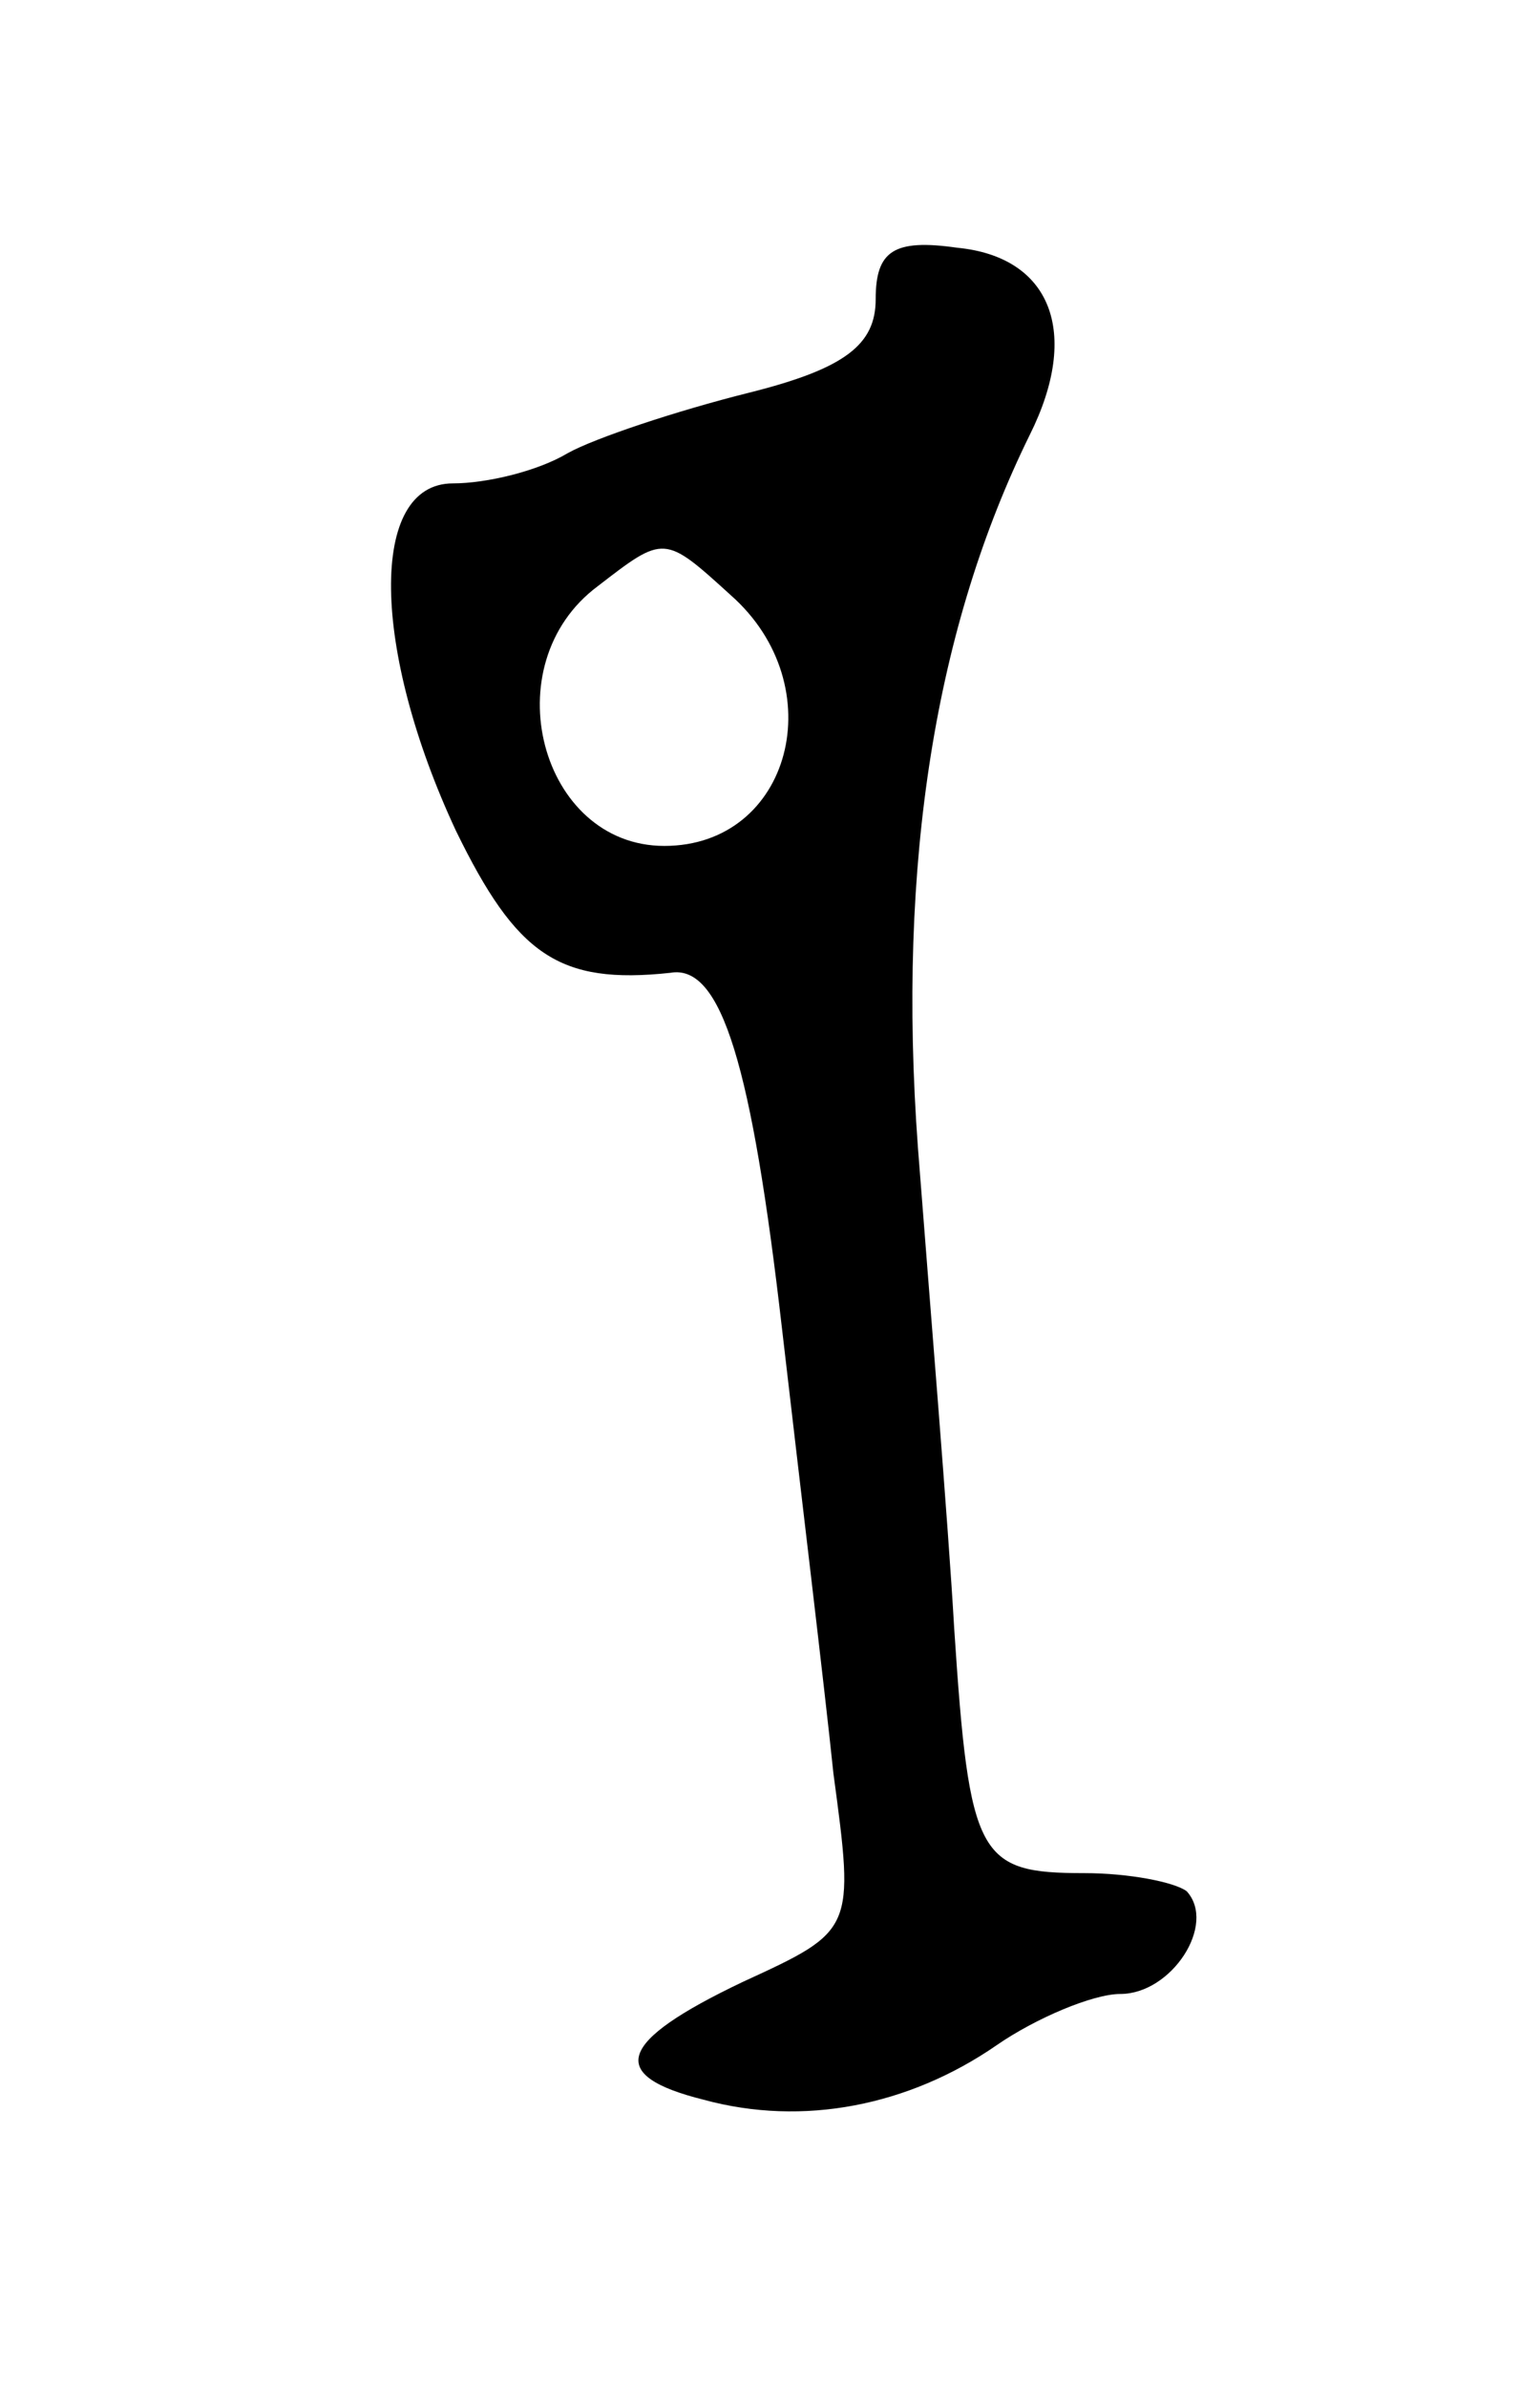 <svg version="1.0" xmlns="http://www.w3.org/2000/svg"
 width="51pt" height="79pt" viewBox="0 0 51 79"
 preserveAspectRatio="xMidYMid meet">
<g transform="translate(0,79) scale(0.1,-0.1)"
fill="#000000" stroke="none">
<path d="M290 691 c0 -15 -10 -23 -42 -31 -24 -6 -51 -15 -60 -20 -10 -6 -27
-10 -38 -10 -28 0 -27 -55 1 -115 20 -41 34 -51 71 -47 17 3 27 -31 37 -118 6
-52 14 -118 17 -147 7 -52 7 -52 -30 -69 -42 -20 -45 -31 -13 -39 33 -9 68 -2
97 18 13 9 32 17 41 17 17 0 32 23 22 34 -4 3 -19 6 -34 6 -35 0 -38 5 -43 81
-2 35 -8 107 -12 159 -7 95 6 173 37 236 17 34 7 59 -24 62 -21 3 -27 -1 -27
-17z m-48 -98 c34 -30 20 -83 -22 -83 -41 0 -57 60 -22 86 22 17 22 17 44 -3z"/>
</g>
</svg>
